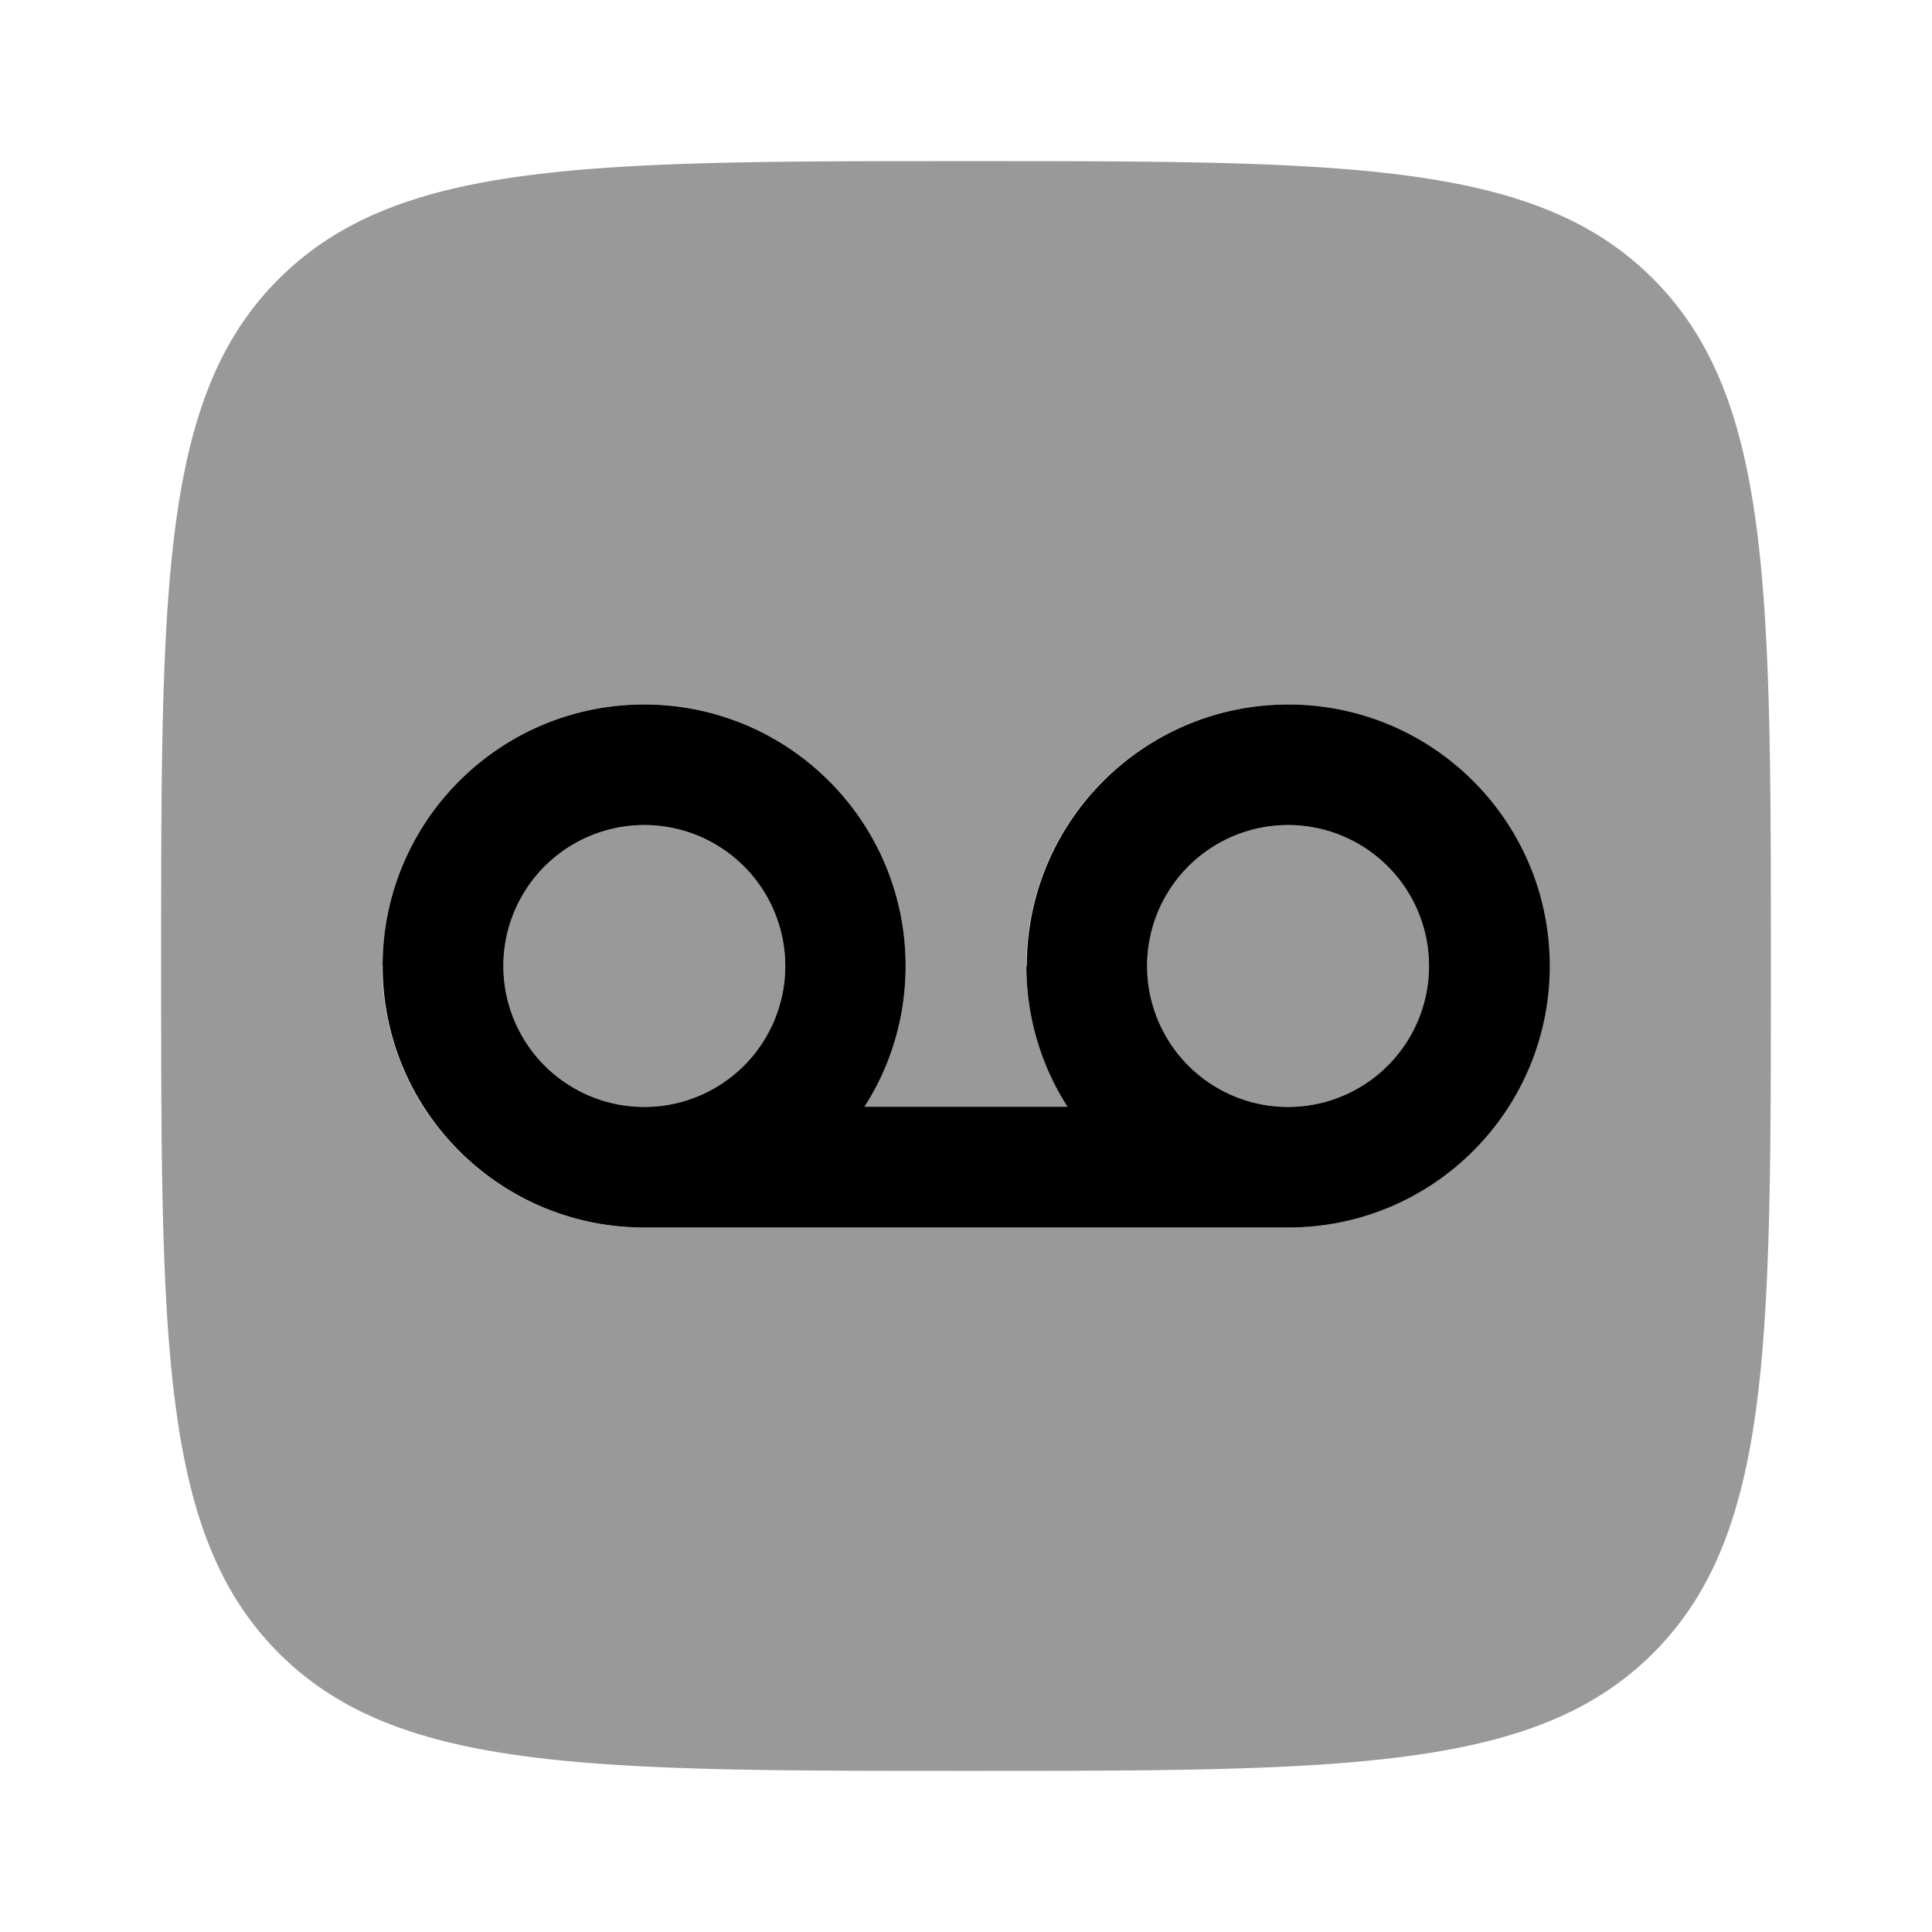 <svg xmlns="http://www.w3.org/2000/svg" viewBox="0 0 512 512"><!--!Font Awesome Pro 6.6.0 by @fontawesome - https://fontawesome.com License - https://fontawesome.com/license (Commercial License) Copyright 2024 Fonticons, Inc.--><path class="fa-secondary" opacity=".4" d="M42.7 256c0 100.6 0 150.9 31.2 182.1s81.5 31.2 182.1 31.2s150.9 0 182.1-31.2c31.2-31.2 31.2-81.3 31.2-181.3l0-.8c0-100.6 0-150.8-31.2-182.1S356.6 42.7 256 42.7s-150.8 0-182.1 31.2S42.7 155.4 42.7 256zm58.7 0c0-38.3 31-69.3 69.3-69.3s69.3 31 69.3 69.3c0 13.7-4 26.6-10.9 37.3l53.8 0C276 282.6 272 269.7 272 256c0-38.3 31-69.3 69.3-69.3s69.3 31 69.3 69.3s-31 69.3-69.3 69.3l-170.7 0c-38.3 0-69.3-31-69.3-69.3zm32 0a37.3 37.3 0 1 0 74.7 0 37.3 37.3 0 1 0 -74.7 0zM304 256a37.3 37.3 0 1 0 74.7 0A37.3 37.3 0 1 0 304 256z"/><path class="fa-primary" d="M272 256c0 13.7 4 26.6 10.9 37.3l-53.8 0C236 282.6 240 269.7 240 256c0-38.3-31-69.3-69.3-69.3s-69.3 31-69.3 69.3s31 69.3 69.3 69.3l170.7 0c38.3 0 69.3-31 69.3-69.3s-31-69.3-69.3-69.3s-69.3 31-69.3 69.3zm106.7 0A37.3 37.3 0 1 1 304 256a37.3 37.3 0 1 1 74.7 0zm-245.3 0a37.3 37.3 0 1 1 74.7 0 37.3 37.3 0 1 1 -74.7 0z"/></svg>